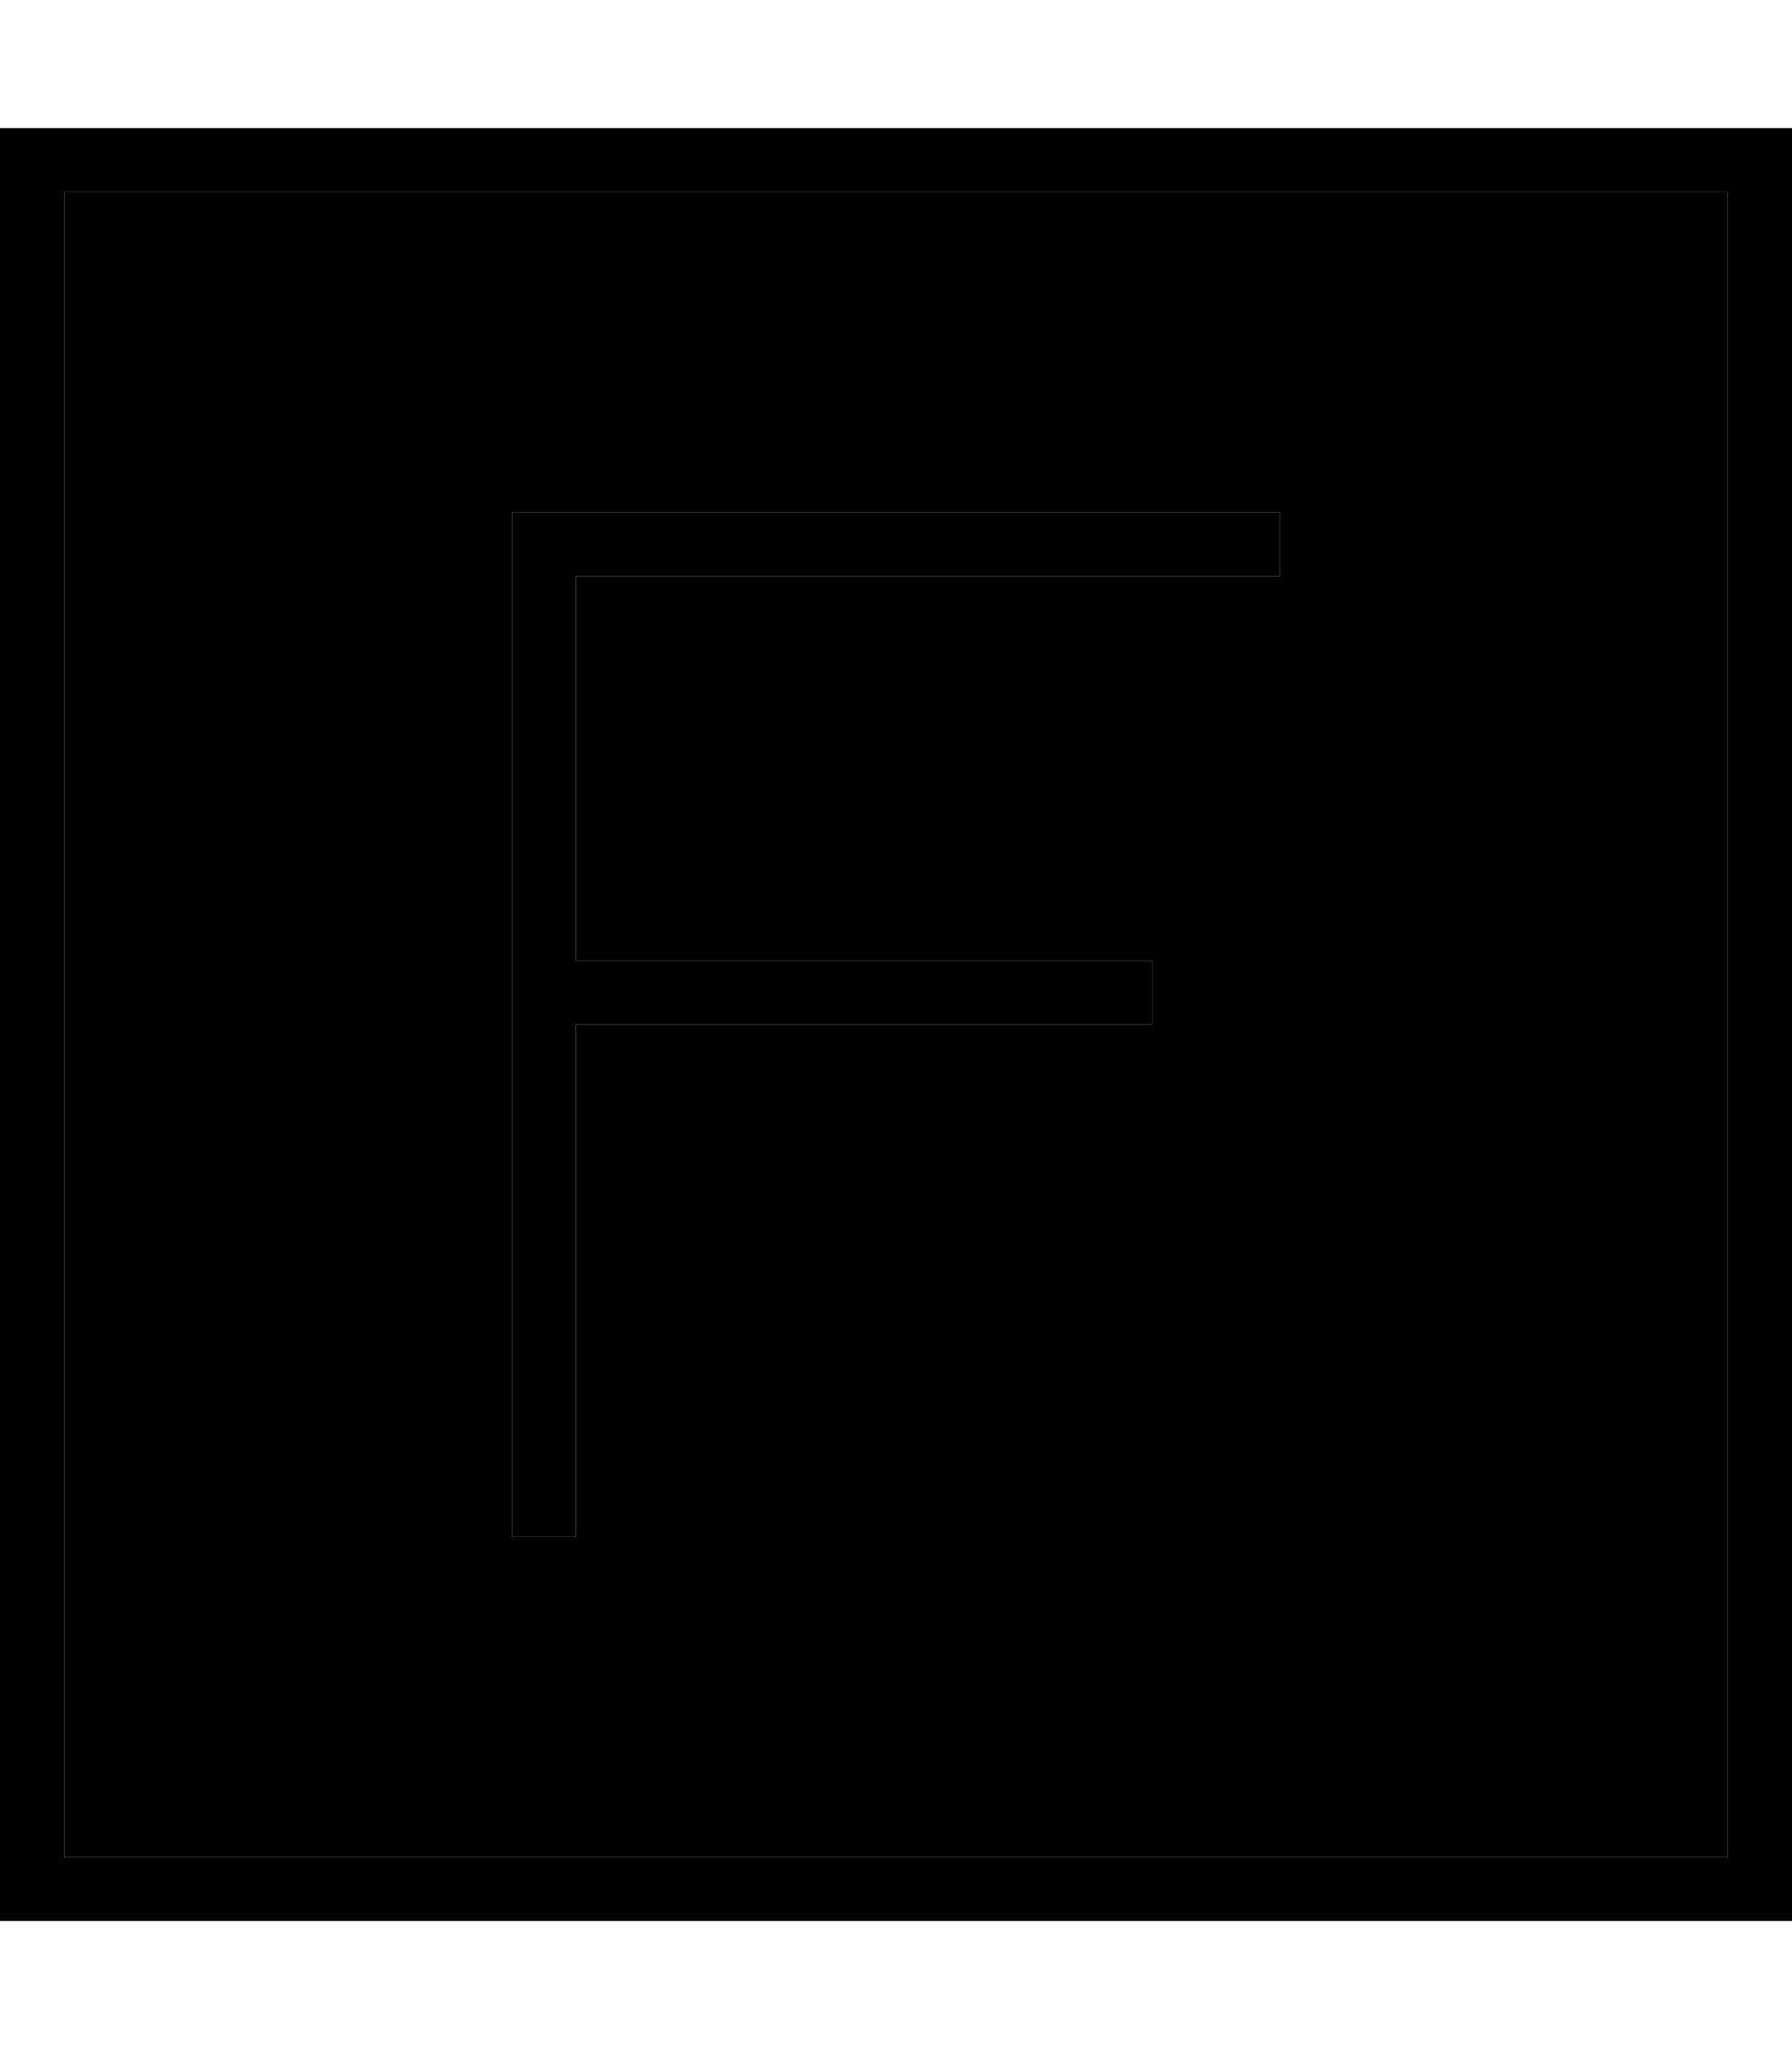 <svg xmlns="http://www.w3.org/2000/svg" viewBox="0 0 448 512"><path class="pr-icon-duotone-secondary" d="M16 48l416 0 0 416L16 464 16 48zm112 80l0 8 0 112 0 128 0 8 16 0 0-8 0-120 136 0 8 0 0-16-8 0-136 0 0-96 168 0 8 0 0-16-8 0-176 0-8 0z"/><path class="pr-icon-duotone-primary" d="M16 48l0 416 416 0 0-416L16 48zM0 32l16 0 416 0 16 0 0 16 0 416 0 16-16 0L16 480 0 480l0-16L0 48 0 32zm136 96l176 0 8 0 0 16-8 0-168 0 0 96 136 0 8 0 0 16-8 0-136 0 0 120 0 8-16 0 0-8 0-128 0-112 0-8 8 0z"/></svg>